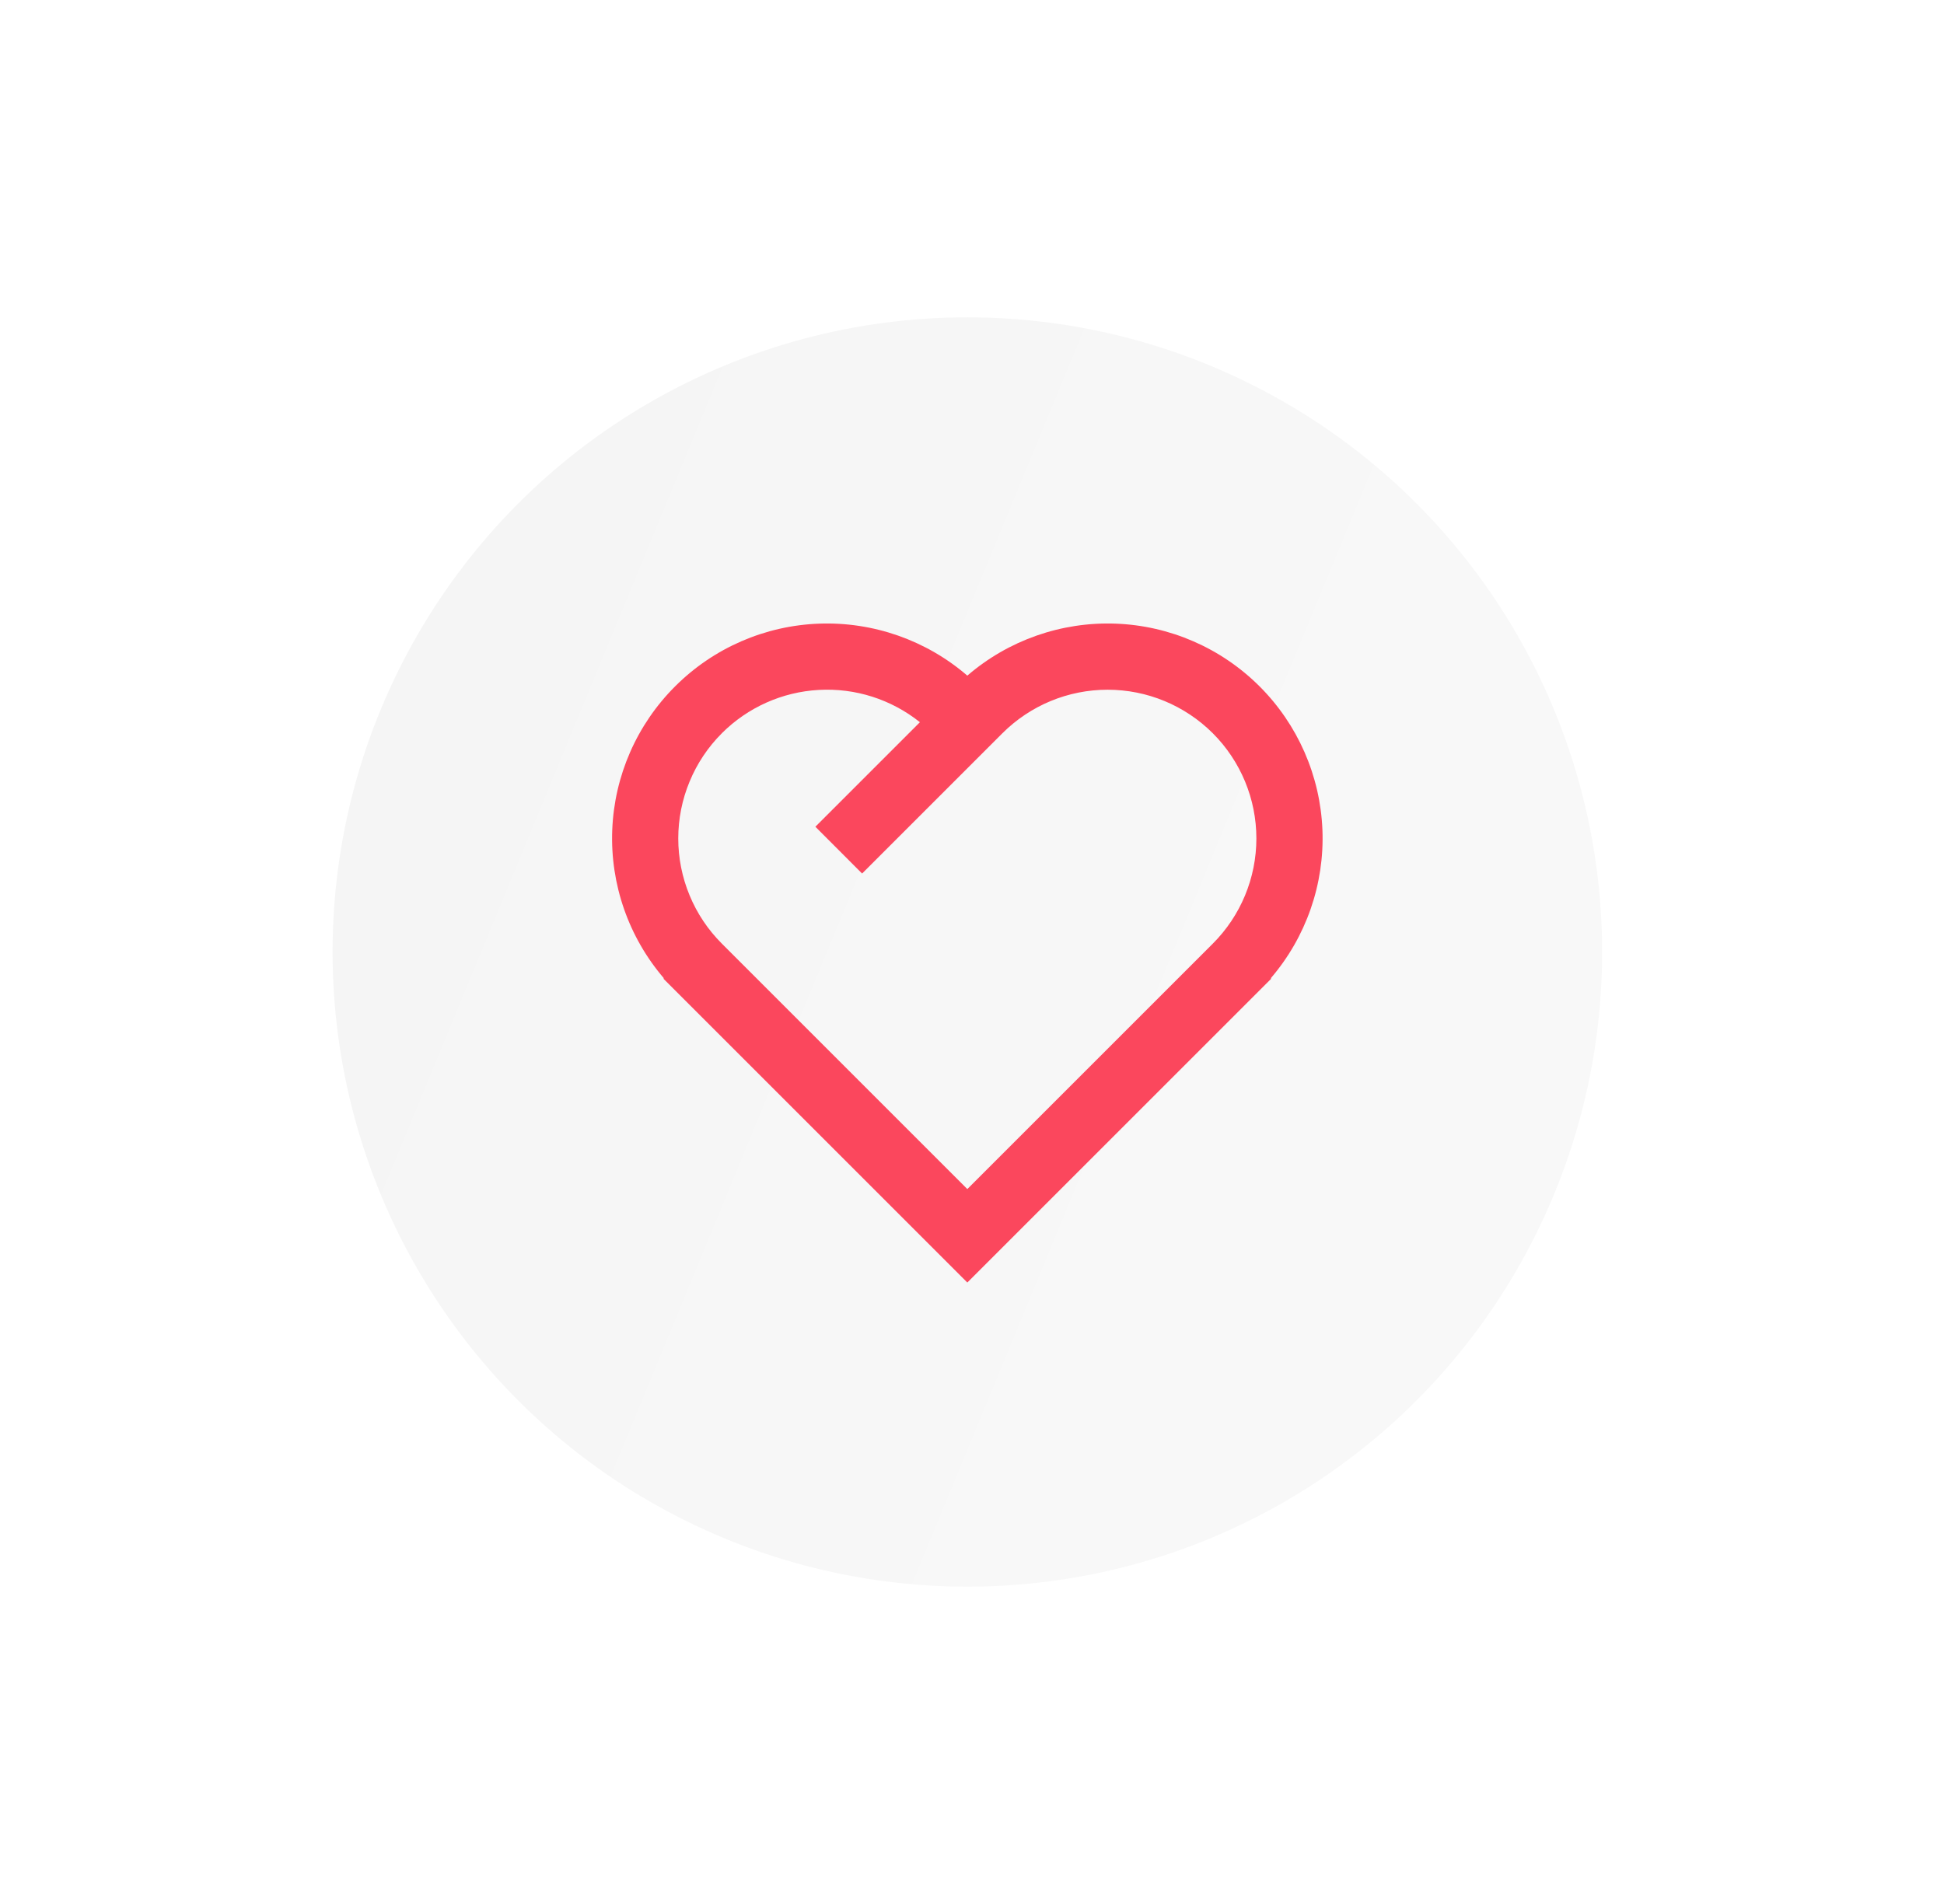 <svg width="49" height="48" viewBox="0 0 49 48" fill="none" xmlns="http://www.w3.org/2000/svg">
<g filter="url(#filter0_dd)">
<circle cx="24.383" cy="24" r="16" fill="url(#paint0_linear)"/>
</g>
<g filter="url(#filter1_dd)">
<path d="M32.031 24.662L32.042 24.673L24.382 32.333L16.722 24.673L16.733 24.662C15.844 23.625 15.379 22.29 15.432 20.925C15.485 19.559 16.052 18.265 17.02 17.3C17.987 16.335 19.283 15.771 20.649 15.722C22.014 15.673 23.348 16.141 24.382 17.033C25.417 16.141 26.75 15.673 28.116 15.722C29.481 15.771 30.777 16.335 31.745 17.3C32.712 18.265 33.279 19.559 33.333 20.925C33.386 22.29 32.921 23.625 32.031 24.662ZM18.195 18.486C17.846 18.834 17.57 19.247 17.382 19.703C17.193 20.157 17.096 20.645 17.096 21.138C17.096 21.63 17.193 22.118 17.382 22.573C17.57 23.028 17.846 23.441 18.195 23.789L24.382 29.977L30.57 23.789C31.273 23.086 31.668 22.132 31.668 21.138C31.668 20.143 31.273 19.189 30.57 18.486C29.866 17.783 28.913 17.388 27.918 17.388C26.923 17.388 25.97 17.783 25.266 18.486L21.73 22.022L20.552 20.842L23.187 18.207C22.466 17.631 21.559 17.341 20.638 17.393C19.717 17.444 18.848 17.833 18.195 18.485L18.195 18.486Z" fill="#FB475D"/>
</g>
<defs>
<filter id="filter0_dd" x="0.383" y="0" width="48" height="48" filterUnits="userSpaceOnUse" color-interpolation-filters="sRGB">
<feFlood flood-opacity="0" result="BackgroundImageFix"/>
<feColorMatrix in="SourceAlpha" type="matrix" values="0 0 0 0 0 0 0 0 0 0 0 0 0 0 0 0 0 0 127 0"/>
<feOffset dx="2" dy="2"/>
<feGaussianBlur stdDeviation="3"/>
<feColorMatrix type="matrix" values="0 0 0 0 0.486 0 0 0 0 0.486 0 0 0 0 0.486 0 0 0 0.25 0"/>
<feBlend mode="normal" in2="BackgroundImageFix" result="effect1_dropShadow"/>
<feColorMatrix in="SourceAlpha" type="matrix" values="0 0 0 0 0 0 0 0 0 0 0 0 0 0 0 0 0 0 127 0"/>
<feOffset dx="-2" dy="-2"/>
<feGaussianBlur stdDeviation="3"/>
<feColorMatrix type="matrix" values="0 0 0 0 1 0 0 0 0 1 0 0 0 0 1 0 0 0 0.25 0"/>
<feBlend mode="normal" in2="effect1_dropShadow" result="effect2_dropShadow"/>
<feBlend mode="normal" in="SourceGraphic" in2="effect2_dropShadow" result="shape"/>
</filter>
<filter id="filter1_dd" x="12.428" y="12.719" width="23.909" height="22.615" filterUnits="userSpaceOnUse" color-interpolation-filters="sRGB">
<feFlood flood-opacity="0" result="BackgroundImageFix"/>
<feColorMatrix in="SourceAlpha" type="matrix" values="0 0 0 0 0 0 0 0 0 0 0 0 0 0 0 0 0 0 127 0"/>
<feOffset dx="1" dy="1"/>
<feGaussianBlur stdDeviation="1"/>
<feColorMatrix type="matrix" values="0 0 0 0 0.421 0 0 0 0 0.421 0 0 0 0 0.421 0 0 0 0.3 0"/>
<feBlend mode="normal" in2="BackgroundImageFix" result="effect1_dropShadow"/>
<feColorMatrix in="SourceAlpha" type="matrix" values="0 0 0 0 0 0 0 0 0 0 0 0 0 0 0 0 0 0 127 0"/>
<feOffset dx="-1" dy="-1"/>
<feGaussianBlur stdDeviation="1"/>
<feColorMatrix type="matrix" values="0 0 0 0 1 0 0 0 0 1 0 0 0 0 1 0 0 0 0.25 0"/>
<feBlend mode="normal" in2="effect1_dropShadow" result="effect2_dropShadow"/>
<feBlend mode="normal" in="SourceGraphic" in2="effect2_dropShadow" result="shape"/>
</filter>
<linearGradient id="paint0_linear" x1="7.139" y1="4.378" x2="36.945" y2="16.676" gradientUnits="userSpaceOnUse">
<stop stop-color="#F4F4F4"/>
<stop offset="1" stop-color="#F8F8F8"/>
</linearGradient>
</defs>
</svg>
